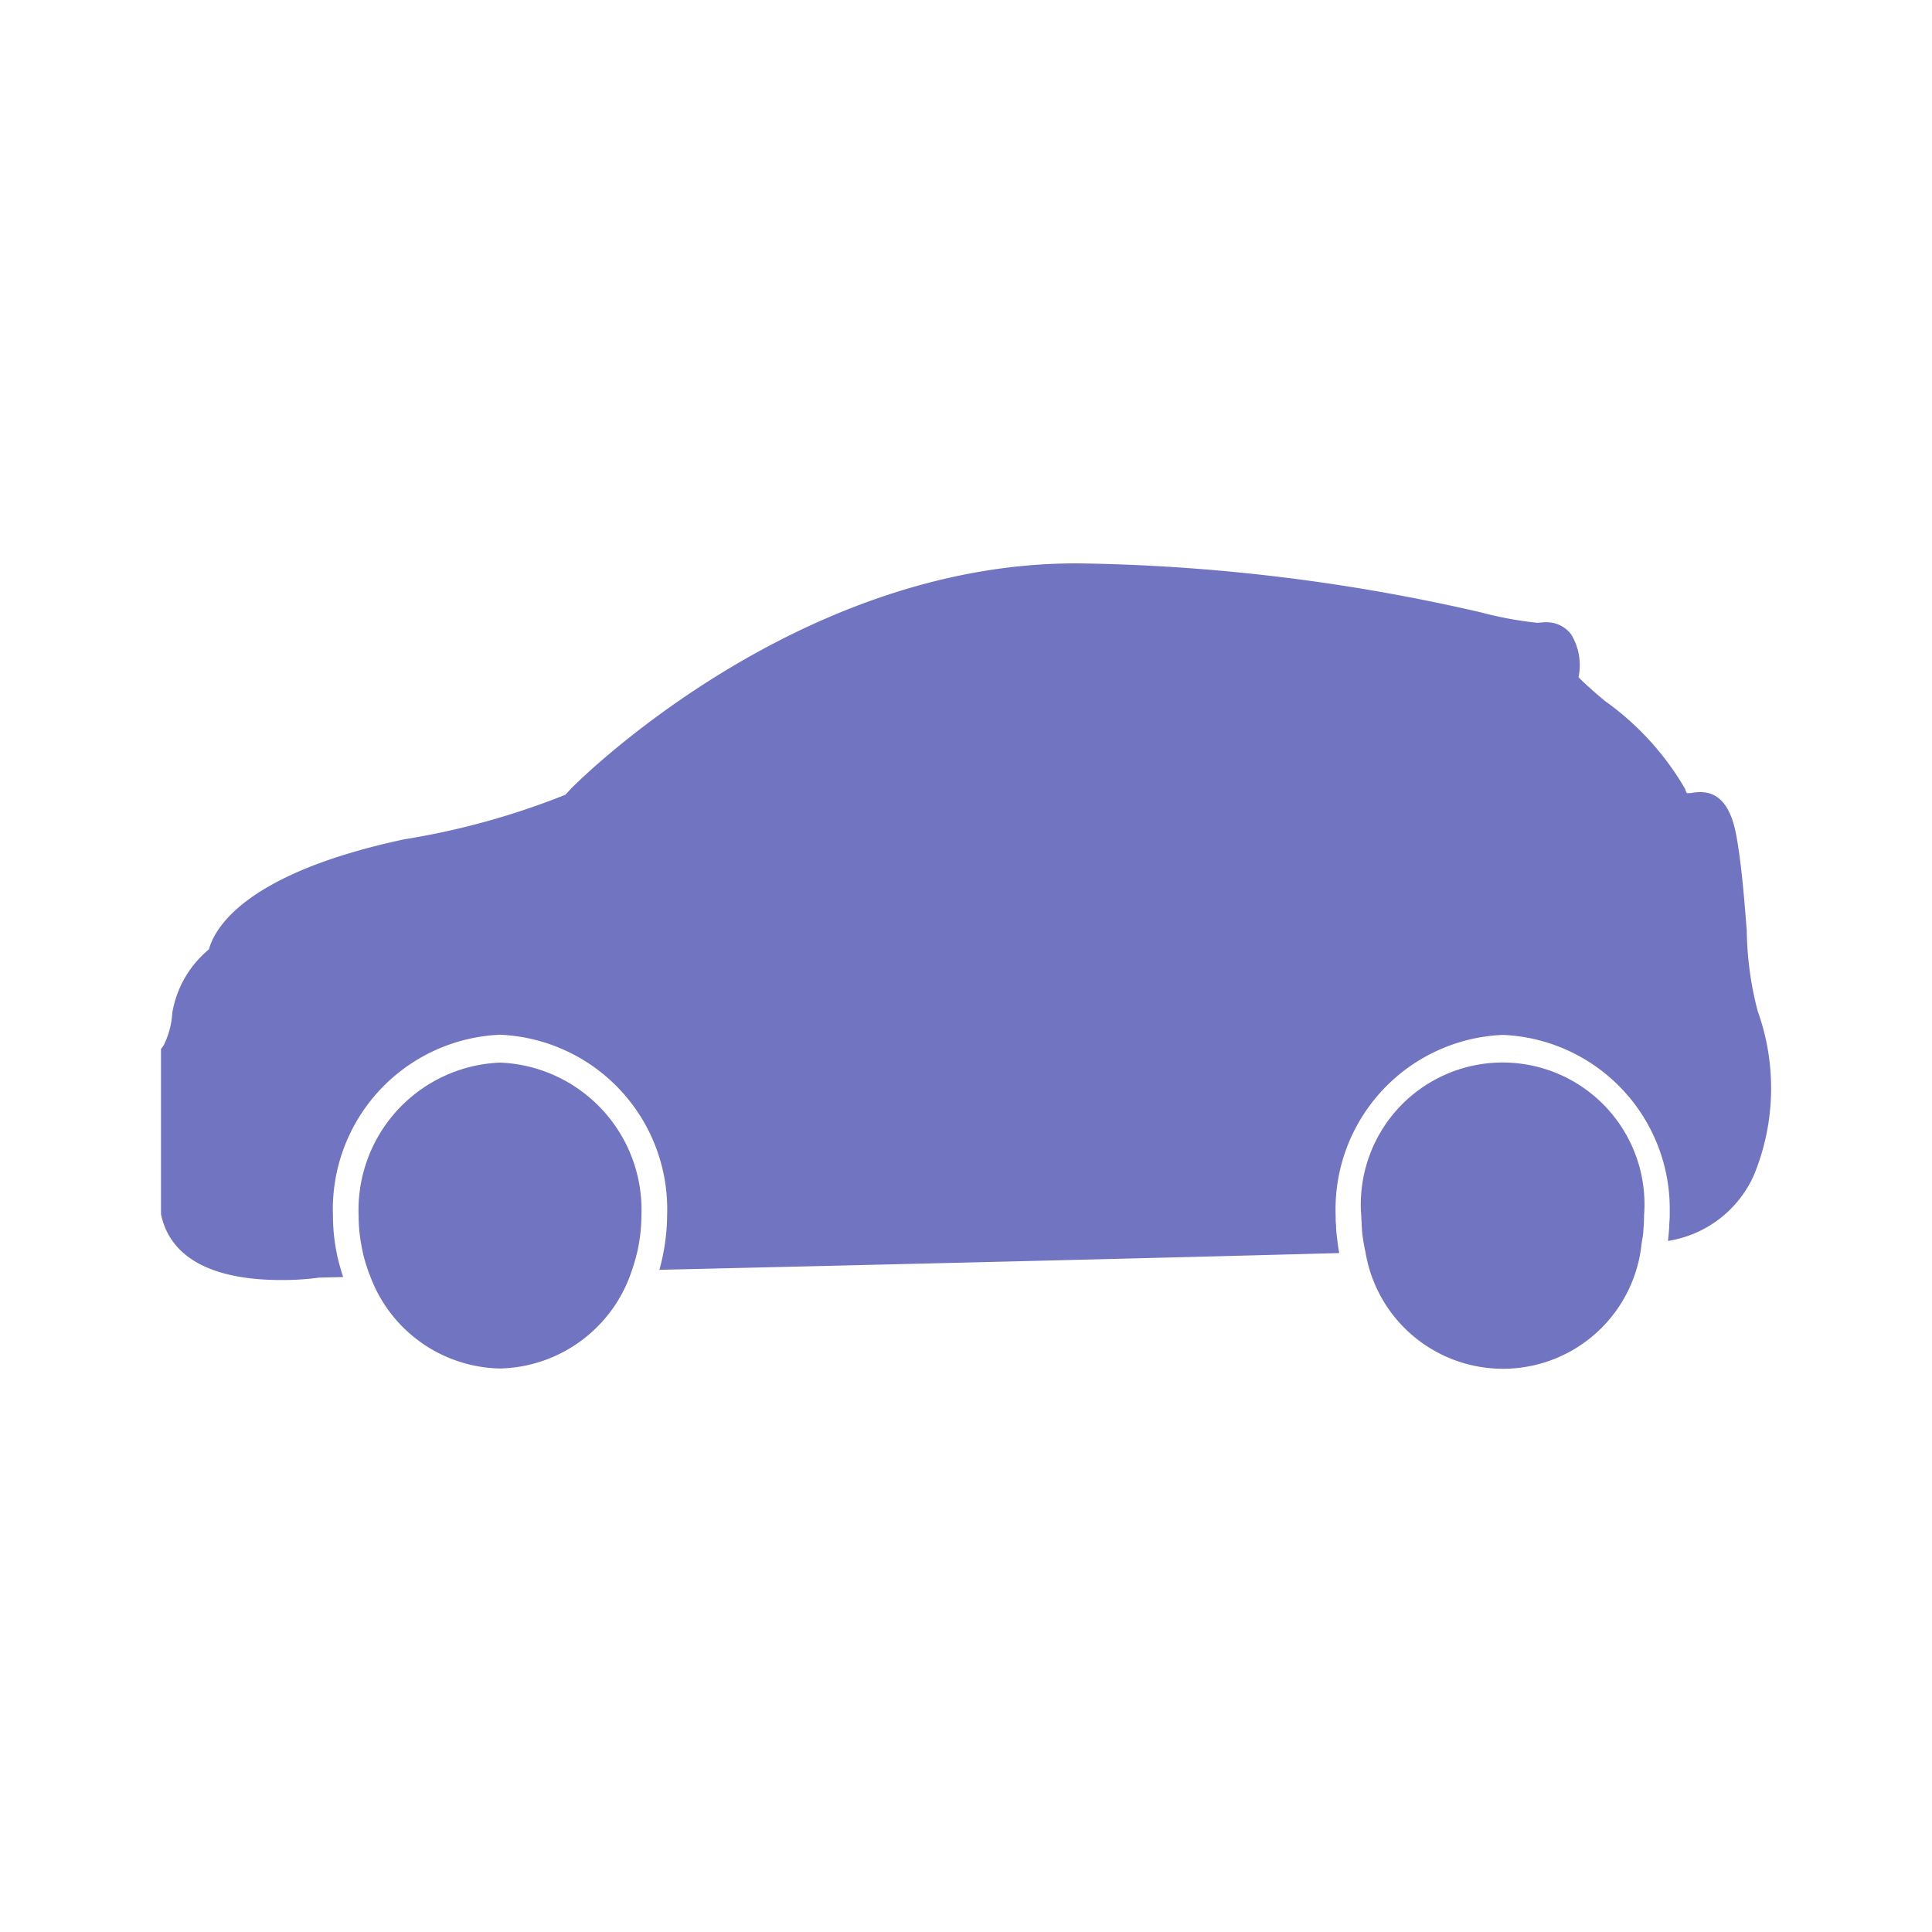 <svg xmlns="http://www.w3.org/2000/svg" width="24" height="24" viewBox="0 0 24 24">
  <g id="Group_39" data-name="Group 39" transform="translate(-568 -1232)">
    <g id="Rectangle_62" data-name="Rectangle 62" transform="translate(568 1232)" fill="#7174c1" stroke="#707070" stroke-width="1" opacity="0">
      <rect width="24" height="24" stroke="none"/>
      <rect x="0.5" y="0.5" width="23" height="23" fill="none"/>
    </g>
    <path id="Union_4" data-name="Union 4" d="M14.963,8.557c-.013-.056-.023-.114-.032-.172s-.013-.114-.016-.172c0-.038-.005-.075-.005-.113a1.762,1.762,0,1,1,3.513,0v0q0,.086-.008.169c0,.059-.013.117-.022.174a1.731,1.731,0,0,1-3.43.114ZM2.6,8.856c-.023-.056-.042-.113-.06-.172s-.031-.112-.042-.17A2.021,2.021,0,0,1,2.455,8.1,1.832,1.832,0,0,1,4.212,6.2,1.831,1.831,0,0,1,5.968,8.1a2.059,2.059,0,0,1-.029.336c-.01.058-.022.117-.037.173s-.033.118-.053.174A1.766,1.766,0,0,1,4.211,10,1.757,1.757,0,0,1,2.6,8.856ZM0,8.083l0-.037V6.031l.034-.047a1.038,1.038,0,0,0,.106-.4,1.3,1.3,0,0,1,.455-.79c.071-.264.449-.946,2.428-1.368a9.4,9.4,0,0,0,2-.553L5.1,2.79C5.215,2.674,7.98-.074,11.5,0a23.585,23.585,0,0,1,4.9.608,4.575,4.575,0,0,0,.7.129A1,1,0,0,1,17.2.73a.38.38,0,0,1,.317.15.731.731,0,0,1,.092.532c.063.067.211.2.334.3A3.483,3.483,0,0,1,18.933,2.8a.151.151,0,0,0,.023.053c.032,0,.052,0,.072-.006a.771.771,0,0,1,.095-.007c.318,0,.412.333.454.583.061.357.093.772.122,1.138a4.136,4.136,0,0,0,.136,1A2.836,2.836,0,0,1,19.787,7.6a1.405,1.405,0,0,1-1.067.815c.007-.06.013-.122.016-.183,0-.043.006-.086.006-.129,0-.018,0-.035,0-.052a2.163,2.163,0,0,0-2.074-2.195A2.168,2.168,0,0,0,14.592,8.1c0,.041,0,.081.005.121,0,.058.007.116.014.173s.014.115.026.172c-2.554.069-5.853.148-8.446.208.017-.057.03-.115.042-.173s.022-.115.03-.173A2.466,2.466,0,0,0,6.287,8.1,2.169,2.169,0,0,0,4.212,5.854,2.169,2.169,0,0,0,2.136,8.1a2.412,2.412,0,0,0,.038.422c.011.057.023.115.038.17s.032.116.051.172l-.3.007a3.331,3.331,0,0,1-.473.03C.624,8.9.111,8.618,0,8.083Z" transform="translate(570 1239)" fill="#7174c1"/>
  </g>
</svg>
